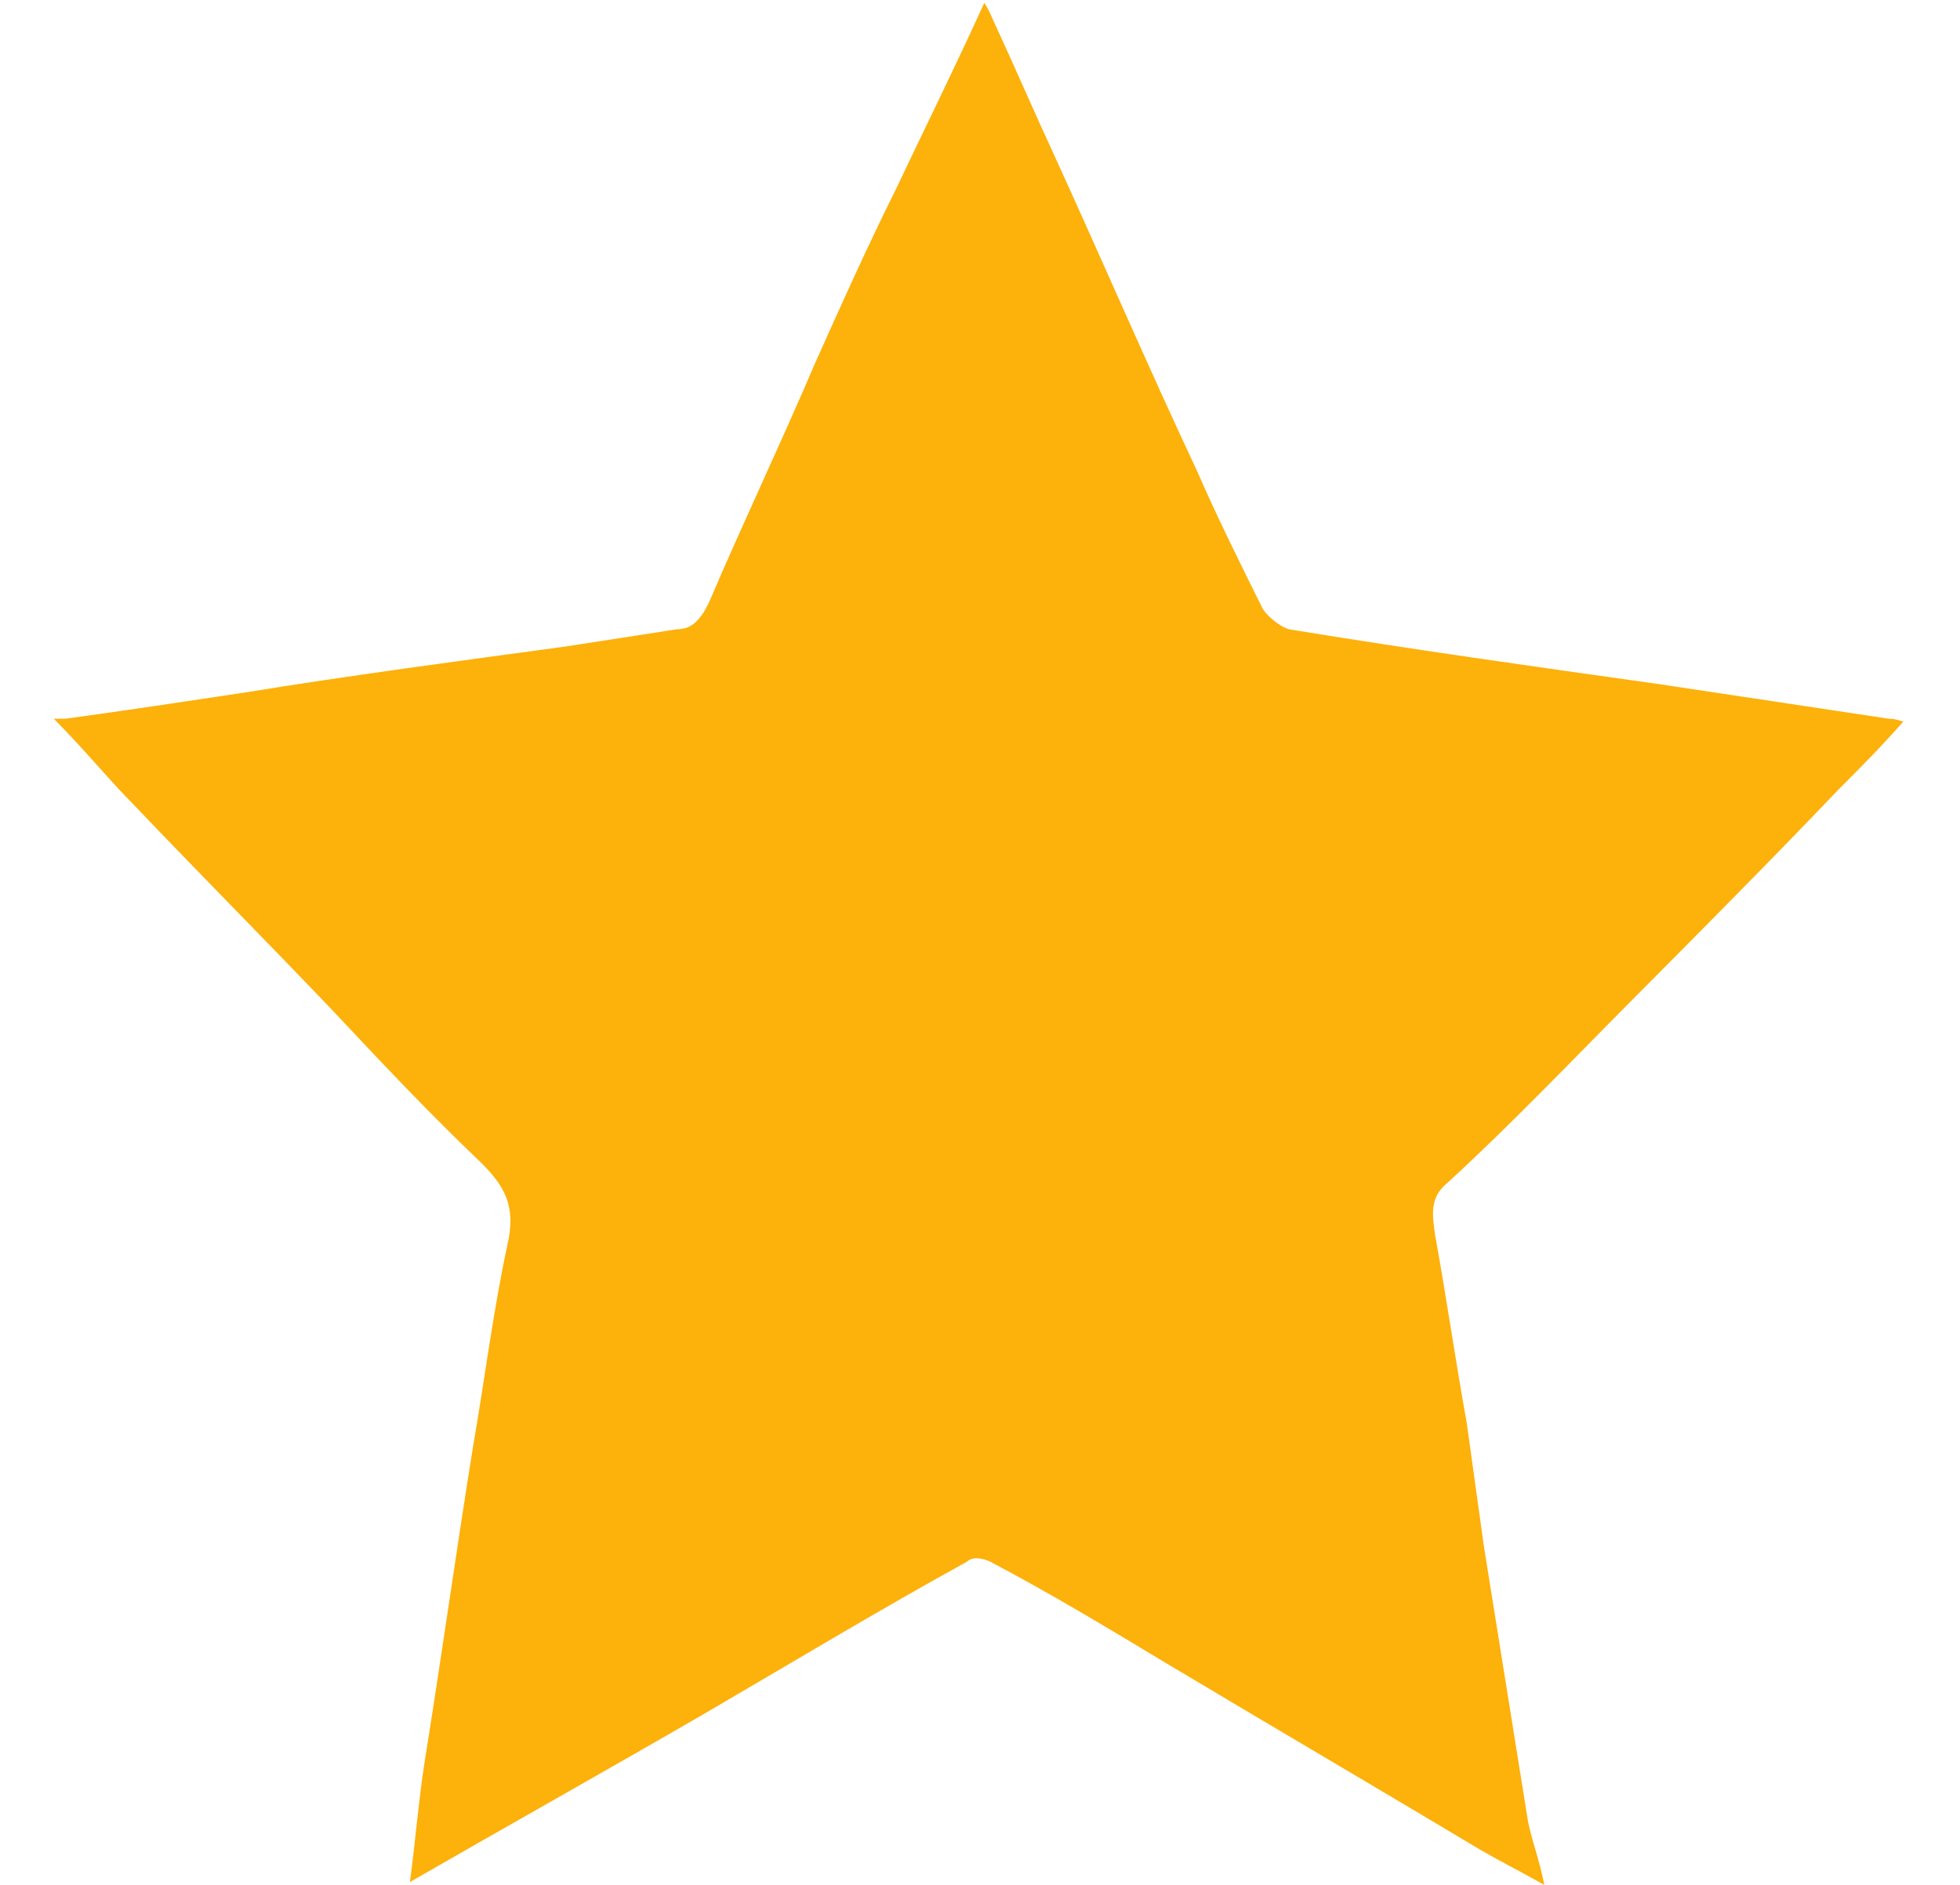 <svg width="26" height="25" viewBox="0 0 26 25" fill="none" xmlns="http://www.w3.org/2000/svg">
<path d="M0.867 9.533C1.705 9.418 2.467 9.303 3.229 9.188C4.638 8.959 6.086 8.767 7.495 8.576C7.99 8.499 8.486 8.423 8.981 8.346C9.171 8.346 9.286 8.231 9.4 8.002C9.857 6.93 10.352 5.896 10.809 4.824C11.152 4.058 11.495 3.293 11.876 2.527C12.257 1.723 12.638 0.957 13.057 0.038C13.133 0.153 13.171 0.268 13.21 0.345C13.476 0.919 13.705 1.455 13.971 2.029C14.619 3.446 15.229 4.862 15.876 6.24C16.143 6.853 16.448 7.466 16.752 8.078C16.829 8.193 16.981 8.308 17.095 8.346C18.733 8.614 20.371 8.844 22.009 9.074C23.038 9.227 24.029 9.38 25.057 9.533C25.095 9.533 25.133 9.533 25.248 9.571C24.943 9.916 24.676 10.184 24.371 10.49C23.457 11.447 22.543 12.366 21.629 13.285C20.829 14.089 20.029 14.931 19.191 15.697C18.962 15.888 19 16.118 19.038 16.386C19.191 17.228 19.305 18.032 19.457 18.875C19.533 19.41 19.61 19.985 19.686 20.521C19.876 21.708 20.067 22.894 20.257 24.081C20.295 24.349 20.41 24.617 20.486 25C20.143 24.809 19.914 24.694 19.648 24.541C18.238 23.698 16.867 22.894 15.457 22.052C14.695 21.593 13.933 21.133 13.133 20.712C13.057 20.674 12.905 20.636 12.829 20.712C11.648 21.363 10.505 22.052 9.324 22.741C8.067 23.469 6.771 24.196 5.438 24.962C5.514 24.387 5.552 23.89 5.629 23.392C5.857 21.976 6.048 20.597 6.276 19.181C6.429 18.3 6.543 17.381 6.733 16.501C6.848 16.003 6.695 15.735 6.39 15.429C5.705 14.778 5.057 14.089 4.41 13.4C3.533 12.481 2.657 11.6 1.781 10.681C1.438 10.337 1.133 9.954 0.714 9.533H0.867Z" fill="#FDB10B"/>
</svg>

